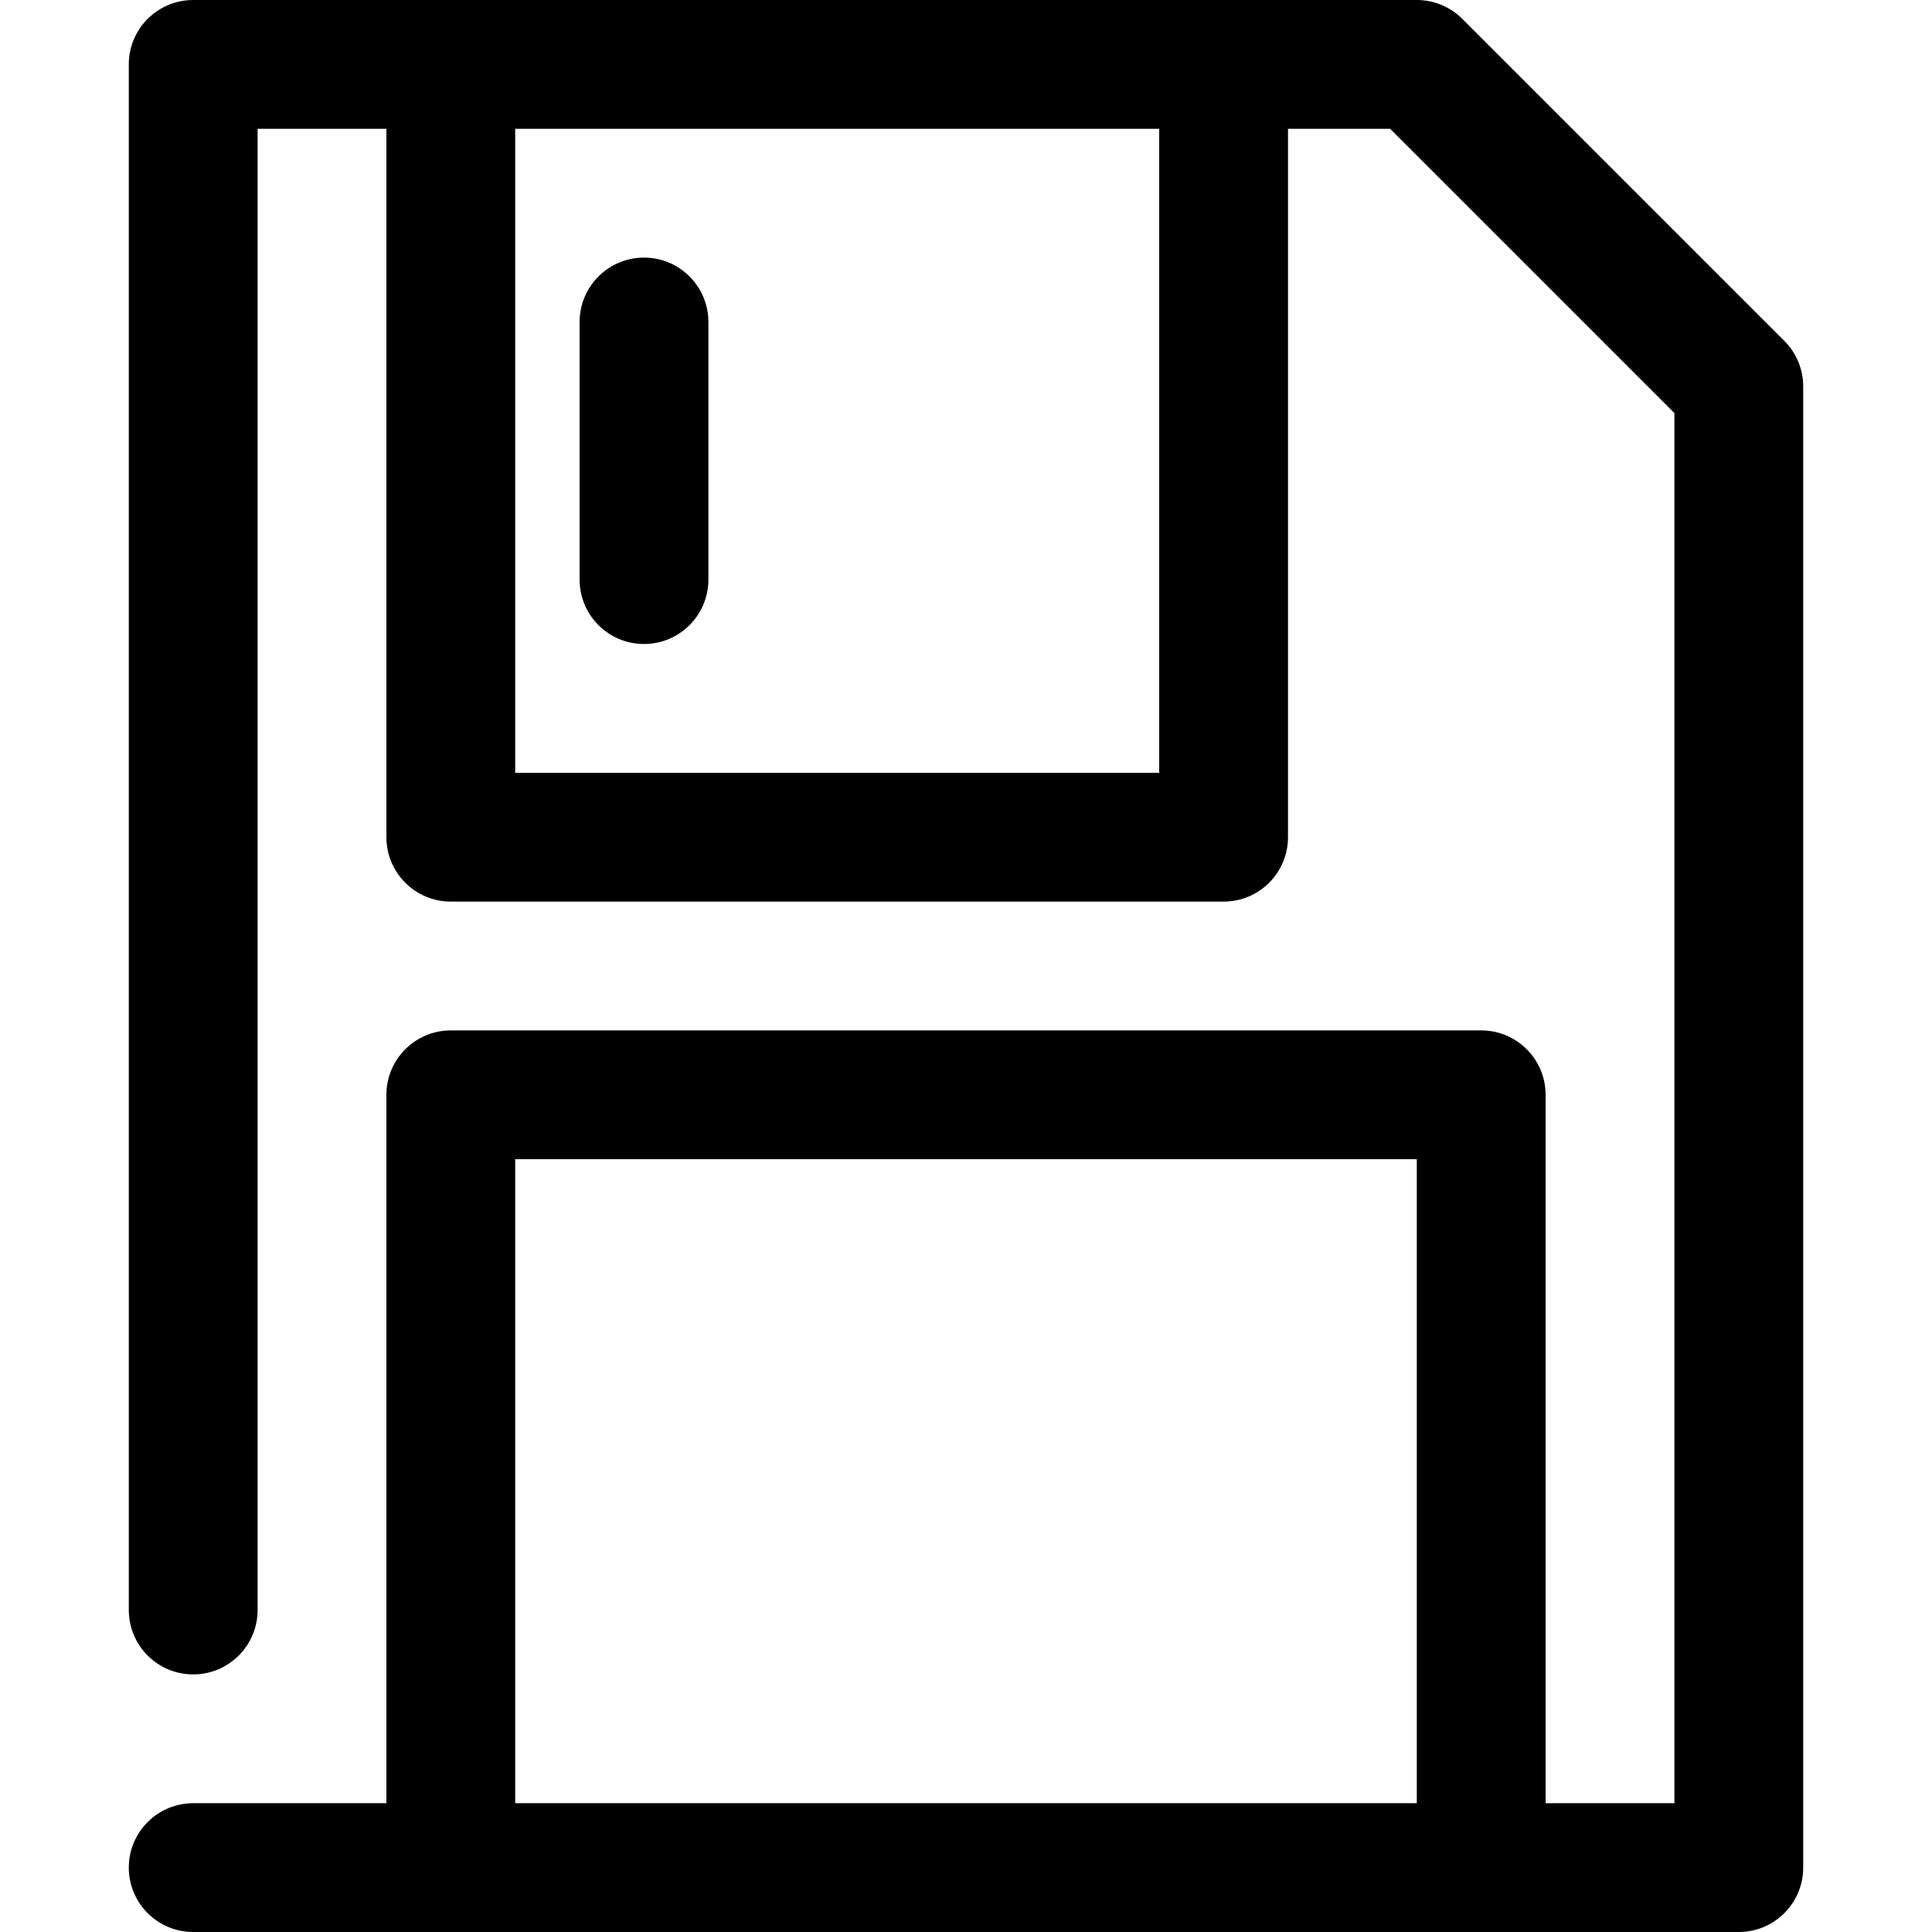 <!-- icon666.com - MILLIONS vector ICONS FREE --><svg id="Capa_1" enable-background="new 0 0 447.647 447.647" viewBox="0 0 447.647 447.647" xmlns="http://www.w3.org/2000/svg"><g><path id="path20_2_" d="m44.765 0c-8.241.001-14.921 6.681-14.922 14.922v358.118c0 8.241 6.681 14.922 14.922 14.922s14.922-6.681 14.922-14.922v-343.197h29.843v164.137c.001 8.241 6.681 14.921 14.922 14.922h179.058c8.241-.001 14.921-6.681 14.922-14.922v-164.137h23.665l65.865 65.865v322.096h-29.843v-164.137c-.001-8.241-6.681-14.921-14.922-14.922h-238.746c-8.241.001-14.921 6.681-14.922 14.922v164.137h-44.764c-8.241 0-14.922 6.681-14.922 14.922s6.681 14.922 14.922 14.922h358.118c8.241-.001 14.921-6.681 14.922-14.922v-343.197c-.001-3.957-1.573-7.752-4.372-10.55l-74.608-74.607c-2.798-2.798-6.593-4.371-10.55-4.372zm74.608 29.843h149.216v149.216h-149.216zm29.843 29.843c-8.241 0-14.922 6.681-14.922 14.922v59.686c0 8.241 6.681 14.922 14.922 14.922s14.922-6.681 14.922-14.922v-59.686c-.001-8.241-6.681-14.922-14.922-14.922zm-29.843 208.902h208.902v149.216h-208.902z"></path></g></svg>